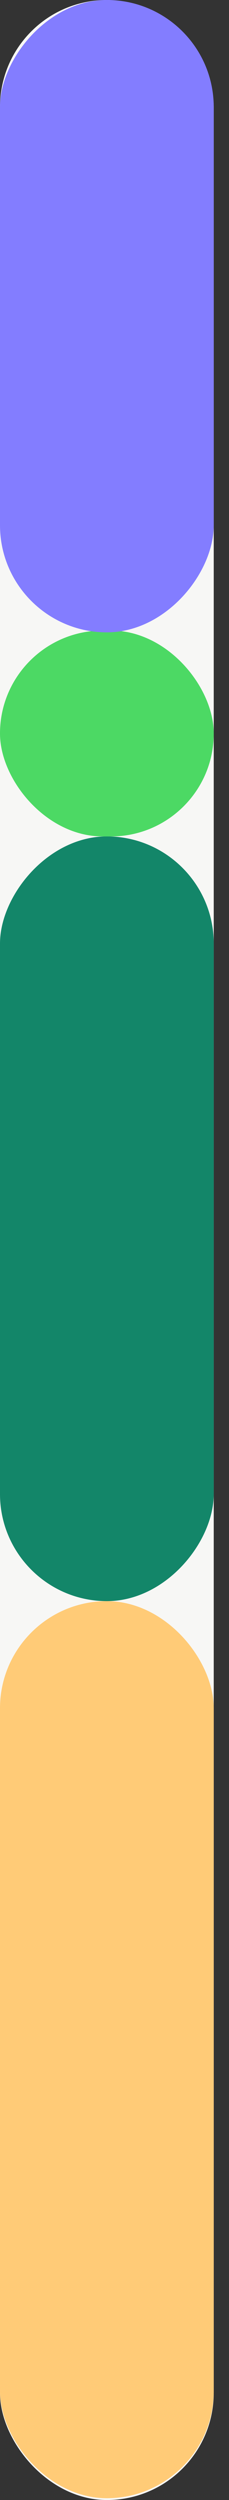 <svg width="9" height="98" viewBox="0 0 9 98" fill="none" xmlns="http://www.w3.org/2000/svg">
<rect x="0" y="0" width="9" height="98" fill="#333333" stroke="none"/>
<rect width="8.4" height="98" rx="4.2" fill="#F7F7F5"/>
<rect y="62.764" width="8.4" height="35.165" rx="4.2" fill="#FFCB77"/>
<rect width="8.4" height="29.977" rx="4.2" transform="matrix(1 0 0 -1 0 62.764)" fill="#138669"/>
<rect y="24.717" width="8.4" height="8.071" rx="4.035" fill="#4CD964"/>
<rect width="8.4" height="24.788" rx="4.2" transform="matrix(1 0 0 -1 0 24.788)" fill="#837DFF"/>
</svg>
